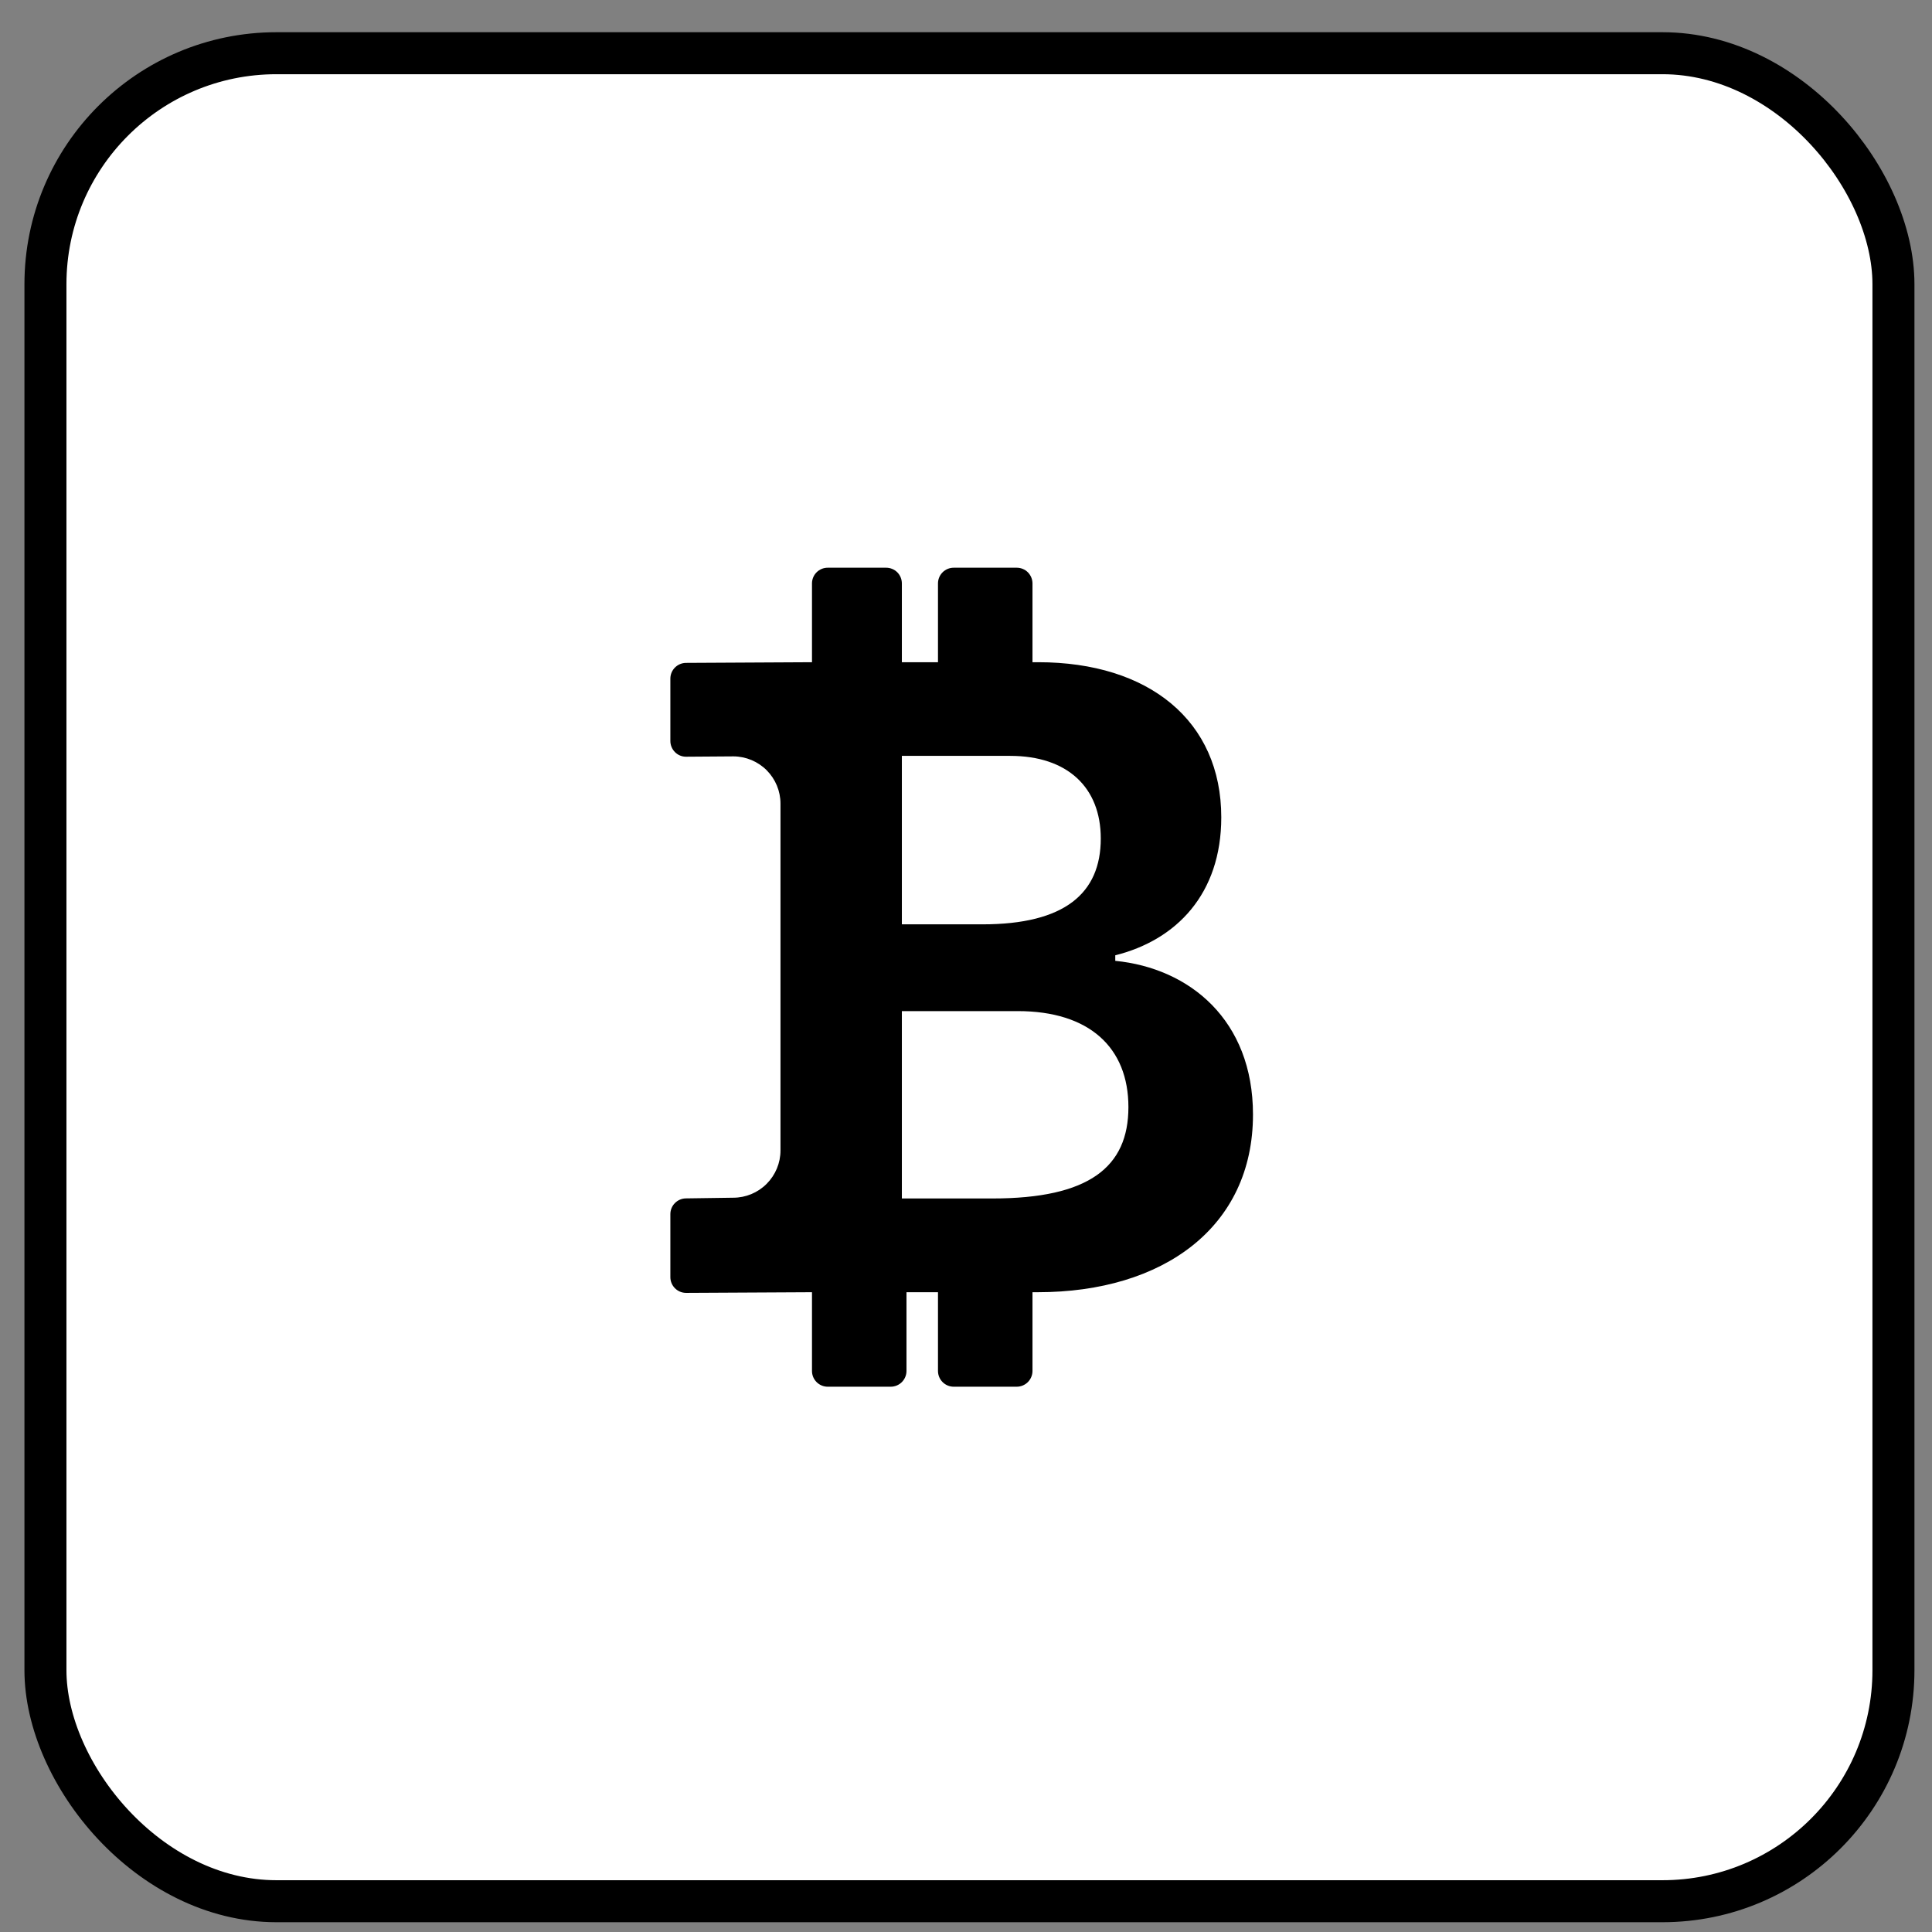 <svg width="46" height="46" viewBox="0 0 46 46" fill="none" xmlns="http://www.w3.org/2000/svg">
<rect x="0" y="0" width="46" height="46" fill="#808080" stroke="none"/>
<rect x="1.082" y="1.267" width="44" height="44" rx="5.5" fill="white"/>
<rect x="1.082" y="1.267" width="44" height="44" rx="5.5" stroke="black"/>
<path d="M19.333 30.767V32.642C19.333 32.849 19.501 33.017 19.708 33.017H21.208C21.307 33.017 21.403 32.977 21.473 32.907C21.543 32.836 21.583 32.741 21.583 32.642V30.767H22.333V32.642C22.333 32.849 22.501 33.017 22.708 33.017H24.208C24.307 33.017 24.403 32.977 24.473 32.907C24.543 32.836 24.583 32.741 24.583 32.642V30.767H24.709C27.697 30.767 29.833 29.217 29.833 26.537C29.833 24.284 28.322 23.052 26.554 22.877V22.745C28.009 22.382 29.078 21.284 29.078 19.46C29.078 17.162 27.353 15.767 24.721 15.767H24.583V13.892C24.583 13.792 24.543 13.697 24.473 13.626C24.403 13.556 24.307 13.517 24.208 13.517H22.708C22.608 13.517 22.513 13.556 22.443 13.626C22.372 13.697 22.333 13.792 22.333 13.892V15.767H21.473V13.892C21.473 13.792 21.434 13.697 21.364 13.626C21.293 13.556 21.198 13.517 21.098 13.517H19.708C19.608 13.517 19.513 13.556 19.443 13.626C19.372 13.697 19.333 13.792 19.333 13.892V15.767L16.336 15.783C16.236 15.783 16.141 15.823 16.071 15.893C16 15.963 15.961 16.059 15.961 16.158V17.642C15.961 17.847 16.126 18.017 16.333 18.017L17.465 18.009C17.762 18.011 18.047 18.131 18.256 18.341C18.465 18.552 18.583 18.837 18.583 19.134V27.392C18.583 27.69 18.464 27.976 18.253 28.187C18.043 28.398 17.756 28.517 17.458 28.517L16.336 28.533C16.236 28.533 16.141 28.573 16.071 28.643C16 28.713 15.961 28.809 15.961 28.908V30.408C15.961 30.615 16.129 30.783 16.336 30.783L19.333 30.767ZM21.473 17.997H24.052C25.411 17.997 26.209 18.744 26.209 19.965C26.209 21.272 25.346 22.008 23.393 22.008H21.473V17.997ZM21.473 24.074H24.233C25.939 24.074 26.867 24.944 26.867 26.36C26.867 27.789 25.928 28.535 23.63 28.535H21.473V24.075V24.074Z" fill="black"/>
</svg>
